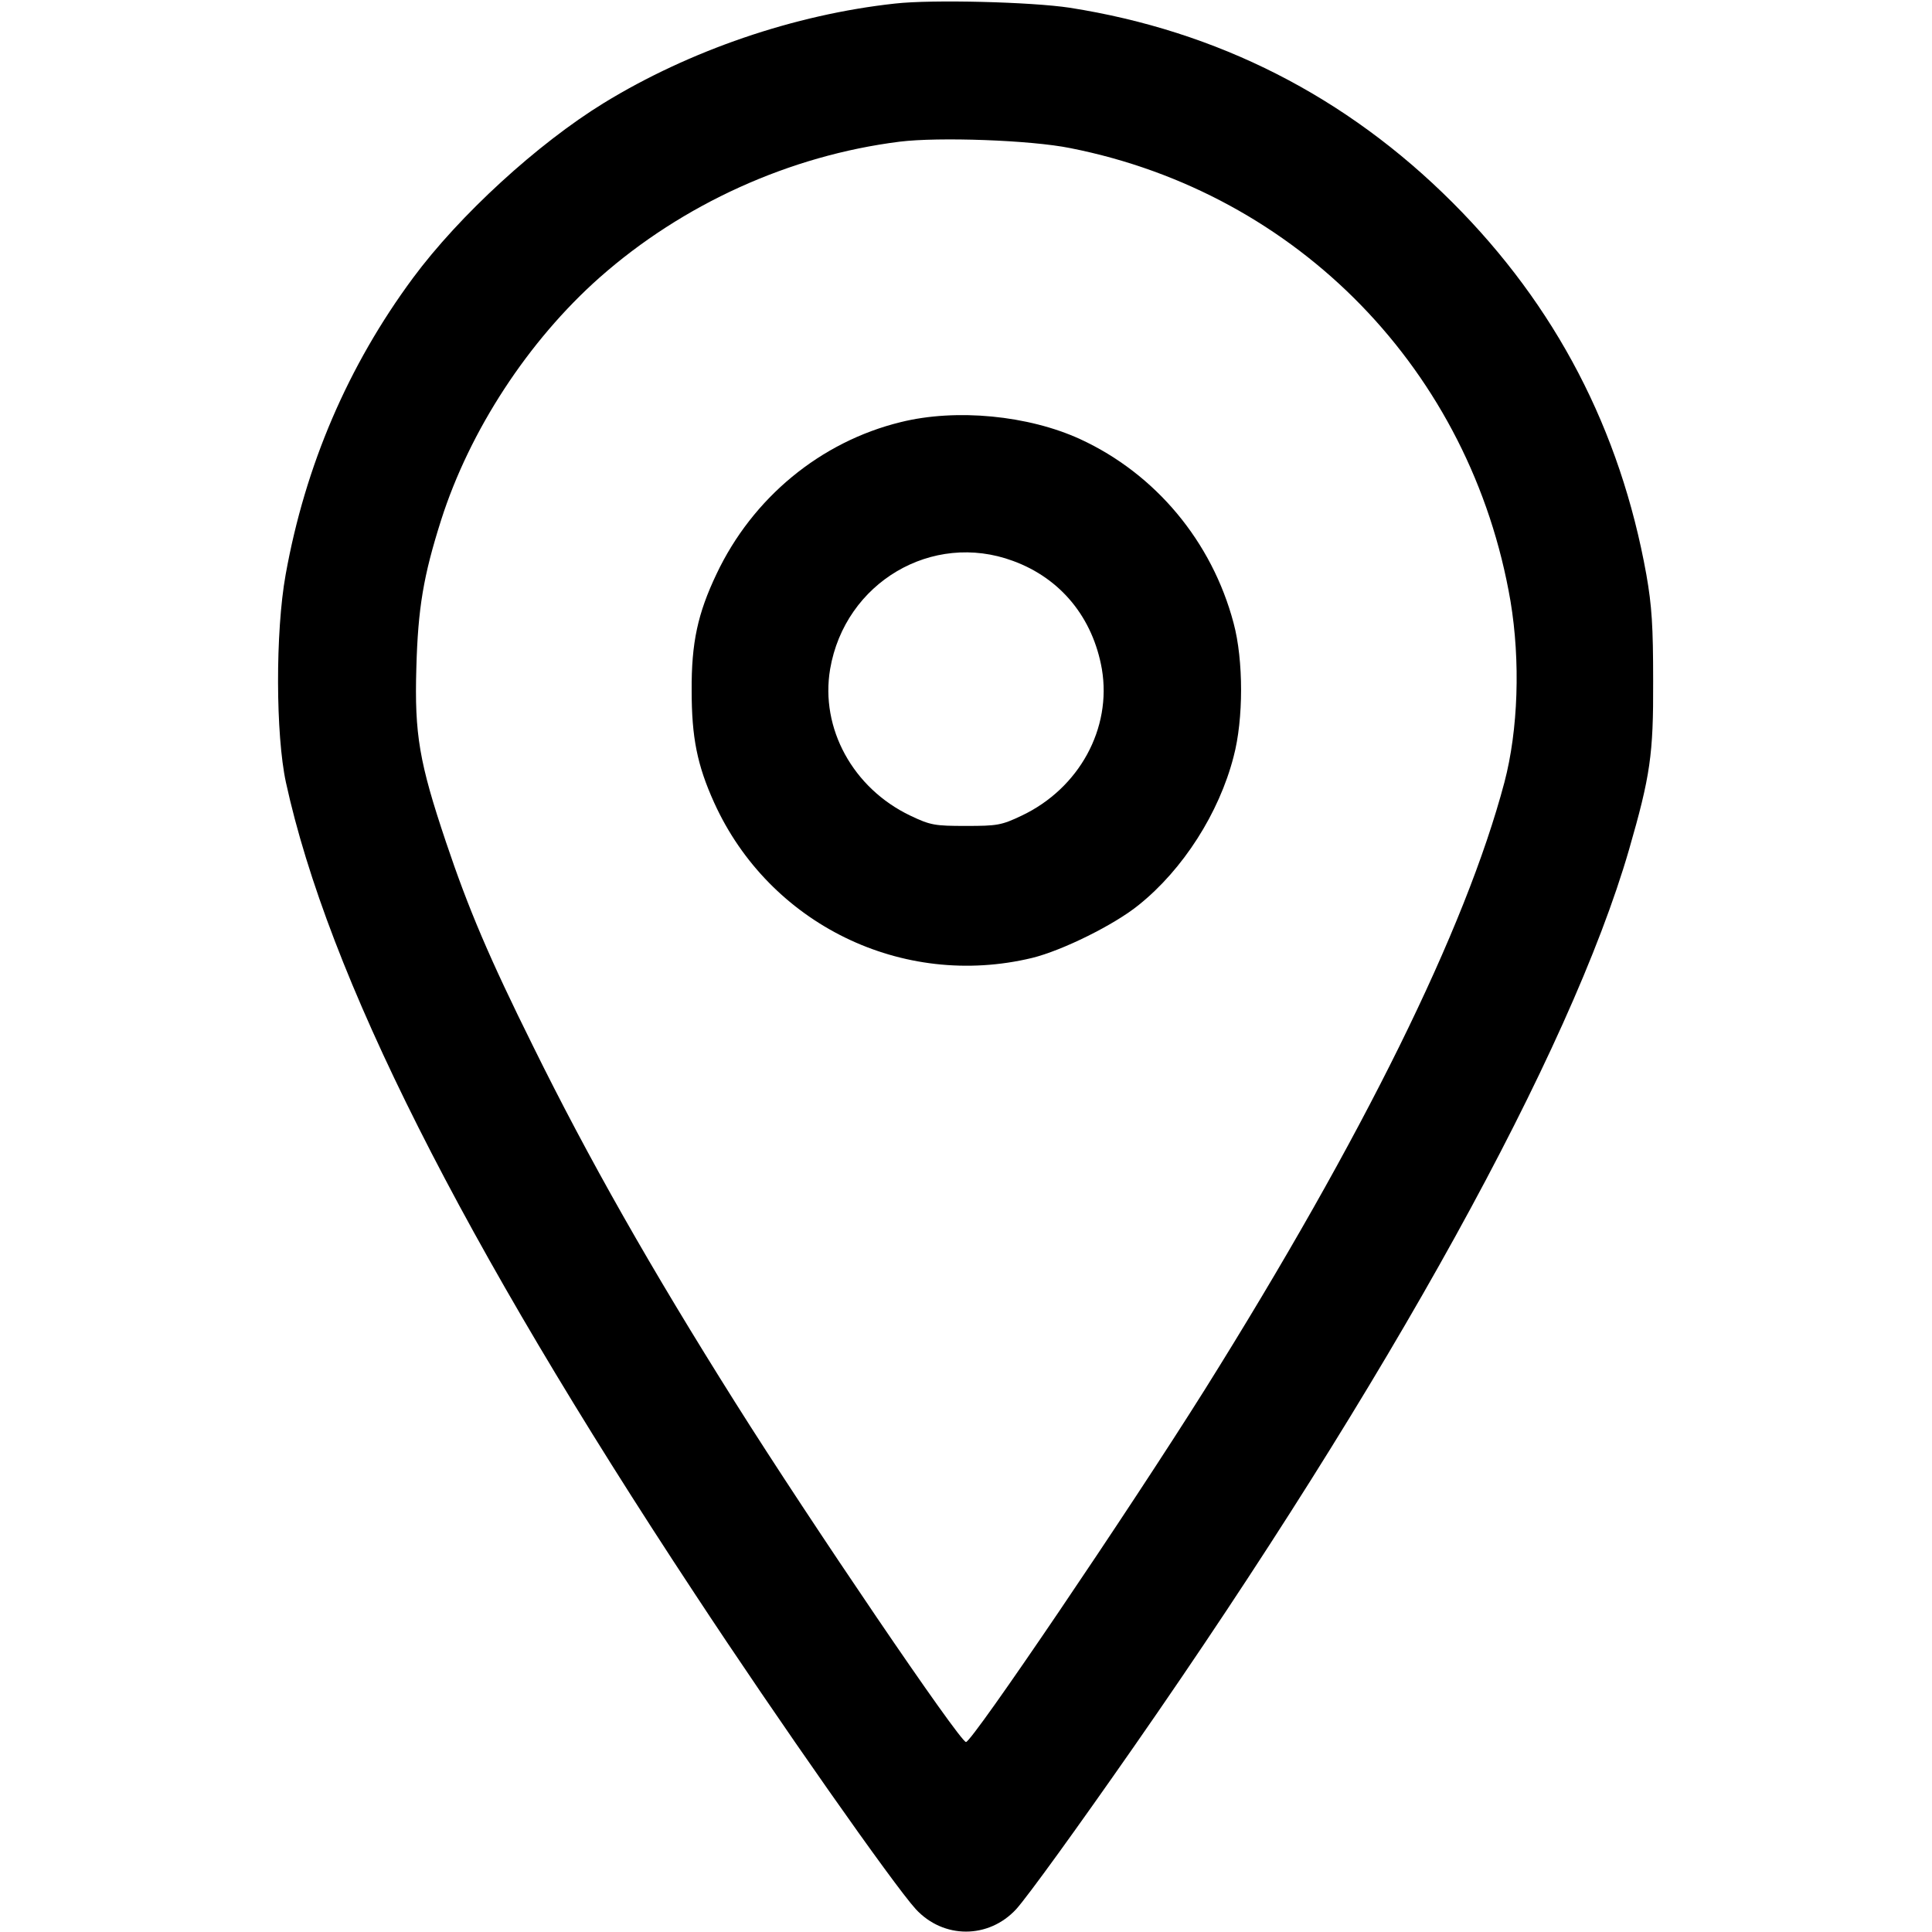 <?xml version="1.0" standalone="no"?>
<!DOCTYPE svg PUBLIC "-//W3C//DTD SVG 20010904//EN"
 "http://www.w3.org/TR/2001/REC-SVG-20010904/DTD/svg10.dtd">
<svg version="1.0" xmlns="http://www.w3.org/2000/svg"
 width="600pt" height="600pt" viewBox="0 0 600 600"
 preserveAspectRatio="xMidYMid meet">

<g transform="translate(0,600) scale(0.1,-0.1)"
fill="#000000" stroke="none">
<path d="M2780 5989 c-313 -34 -639 -146 -905 -309 -205 -126 -448 -348 -593
-544 -201 -272 -334 -581 -395 -921 -32 -178 -31 -497 1 -645 131 -599 543
-1418 1270 -2520 259 -394 619 -906 686 -979 86 -93 226 -93 312 0 36 40 188
250 365 504 794 1140 1356 2158 1538 2786 66 229 76 295 75 524 0 170 -4 233
-21 330 -81 451 -282 836 -602 1156 -330 330 -730 533 -1189 605 -119 18 -427
26 -542 13z m544 -449 c708 -140 1245 -693 1367 -1407 31 -186 24 -400 -19
-563 -121 -456 -438 -1099 -930 -1885 -238 -379 -723 -1095 -742 -1095 -19 0
-483 683 -717 1055 -262 416 -456 758 -627 1105 -137 276 -201 427 -271 635
-83 247 -98 335 -92 540 5 186 22 287 77 460 89 279 271 557 492 753 258 228
590 379 932 422 121 15 407 5 530 -20z"/>
<path d="M2797 4689 c-249 -61 -460 -235 -572 -472 -58 -122 -78 -213 -77
-362 0 -145 17 -231 70 -348 171 -377 584 -579 987 -482 94 23 256 103 332
165 137 110 249 285 294 460 31 116 31 300 0 415 -67 253 -242 463 -476 571
-161 74 -385 96 -558 53z m349 -431 c148 -54 248 -176 276 -336 31 -184 -70
-370 -249 -455 -63 -30 -76 -32 -173 -32 -97 0 -110 2 -173 32 -178 85 -280
271 -249 455 46 269 317 429 568 336z"/>
</g>
</svg>
